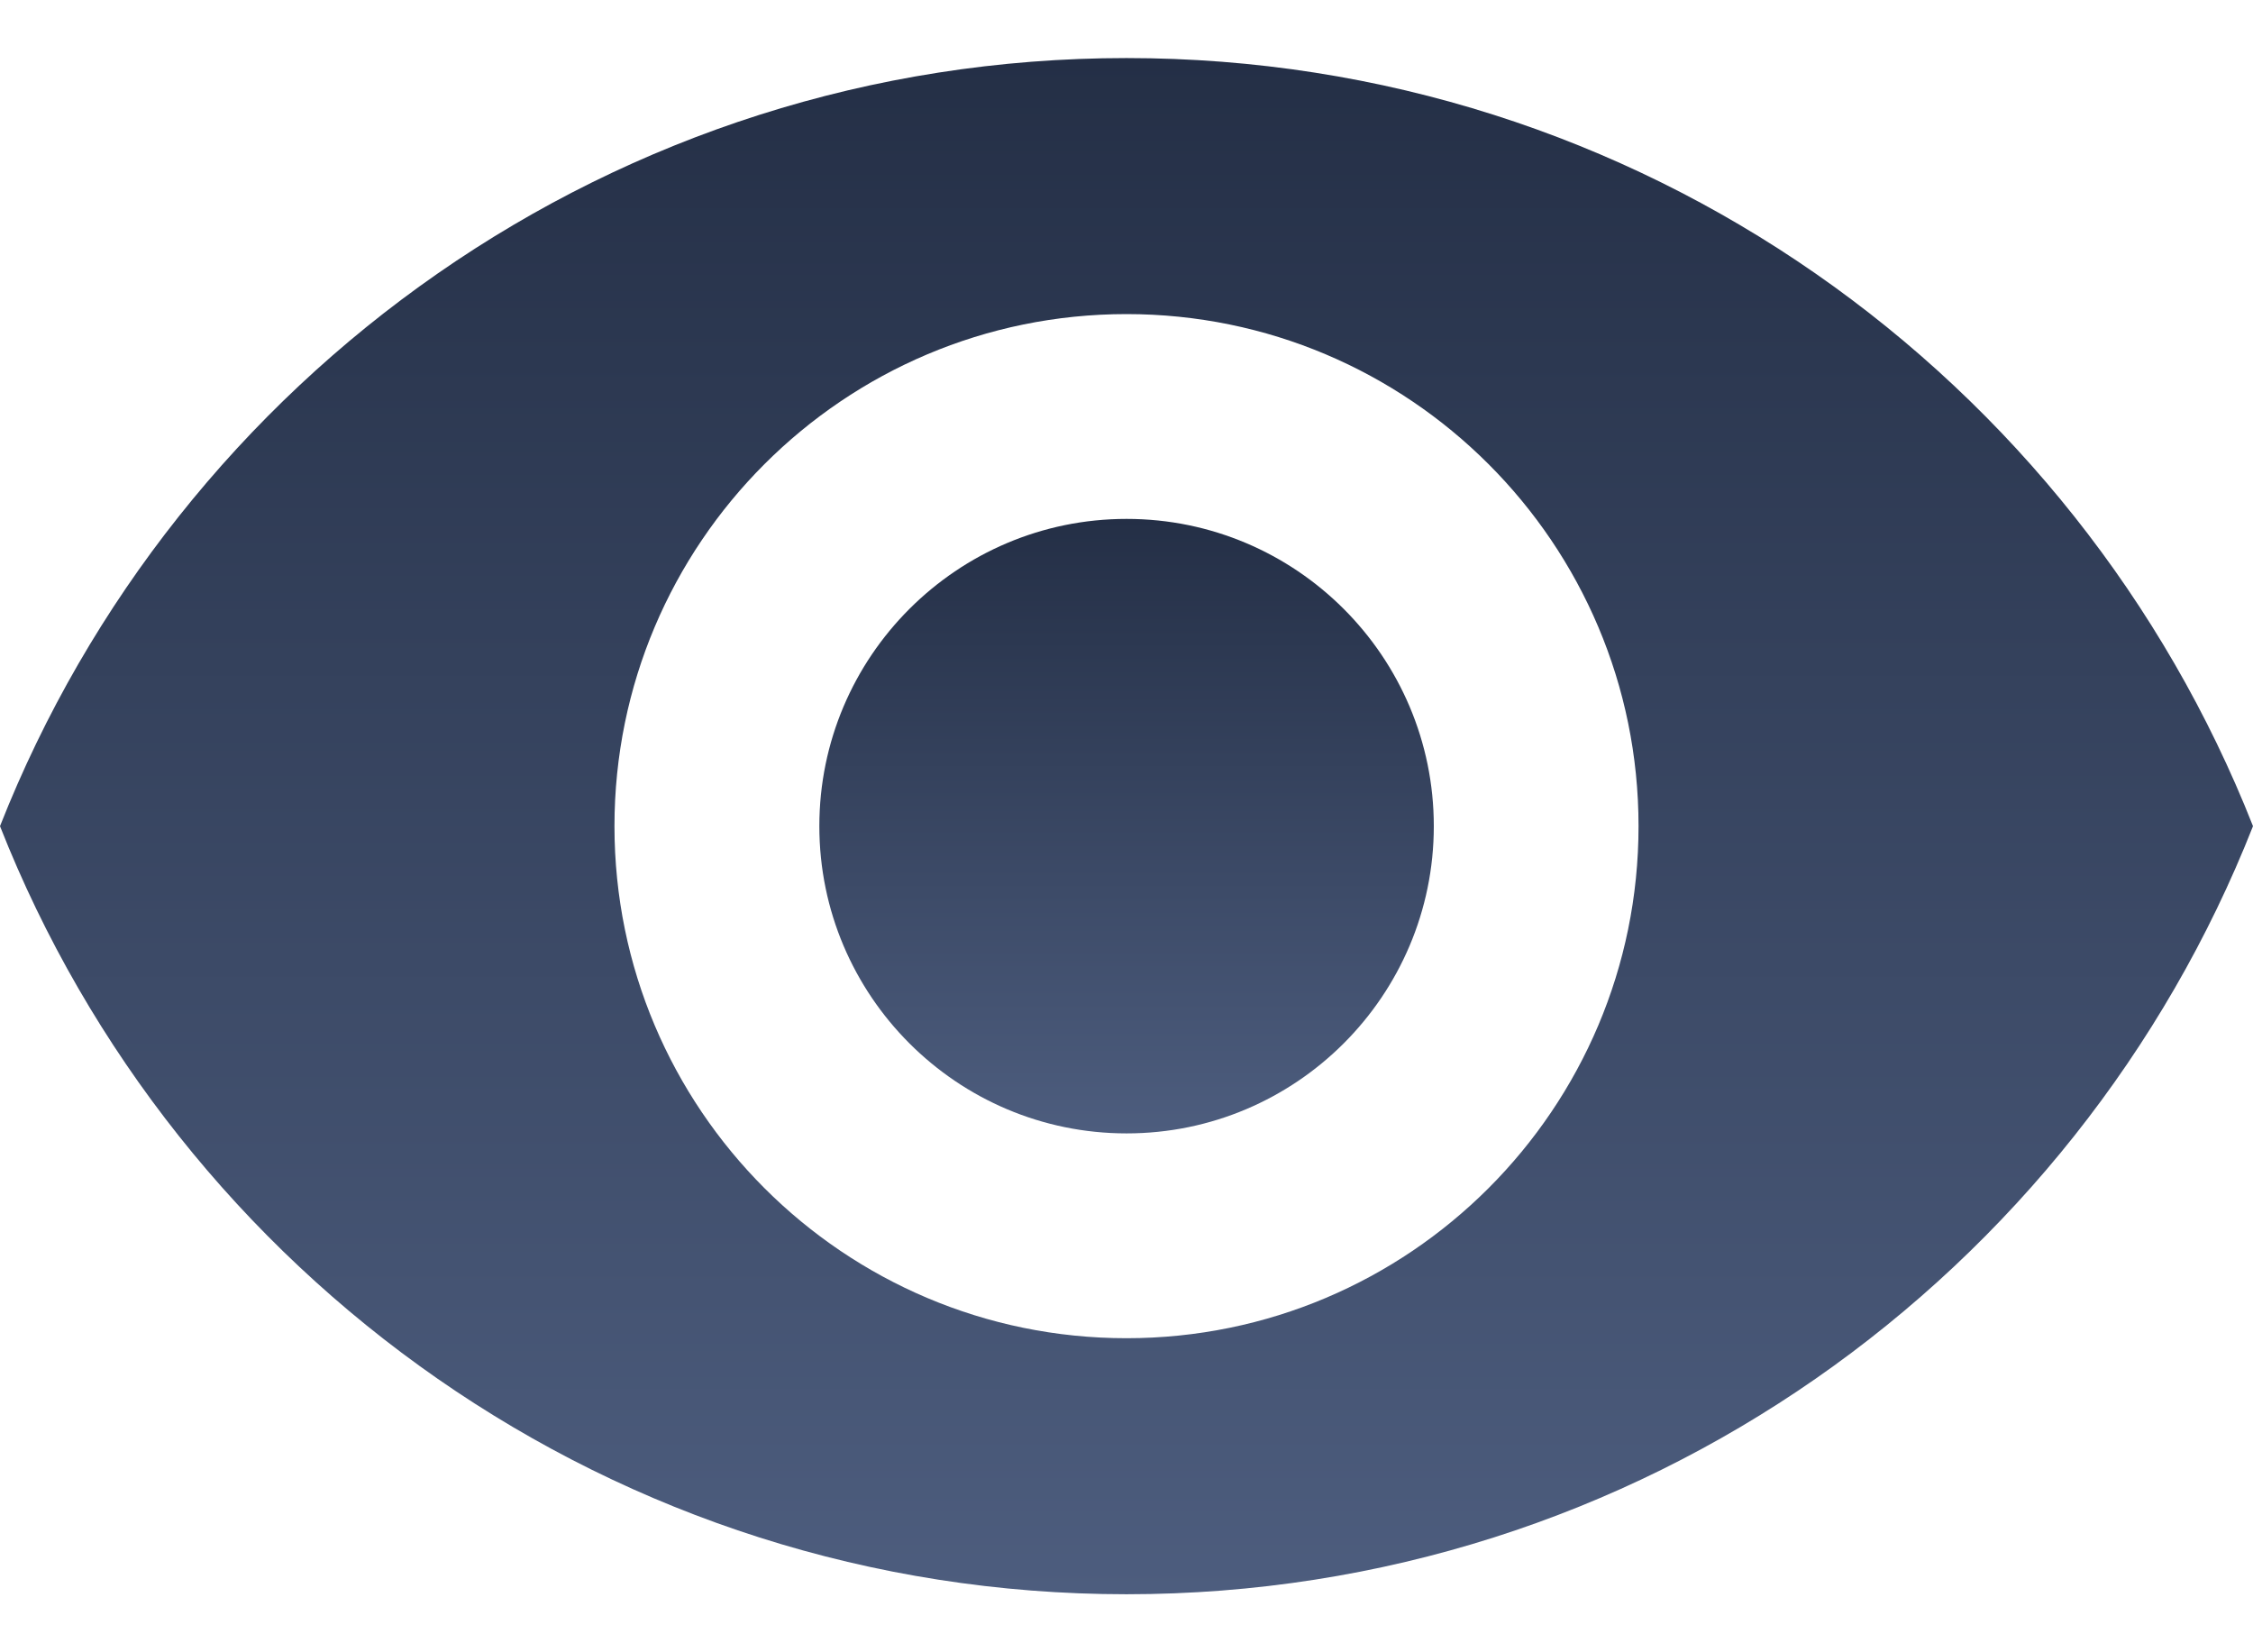 <svg width="30" height="22" viewBox="0 0 30 22" fill="none" xmlns="http://www.w3.org/2000/svg">
<path d="M15.001 6.909C12.744 6.909 10.91 8.743 10.91 11C10.91 13.257 12.744 15.091 15.001 15.091C17.258 15.091 19.092 13.257 19.092 11C19.092 8.743 17.258 6.909 15.001 6.909Z" fill="url(#paint0_linear)"/>
<path d="M15 0.773C8.182 0.773 2.359 5.014 0 11C2.359 16.986 8.182 21.227 15 21.227C21.825 21.227 27.641 16.986 30 11C27.641 5.014 21.825 0.773 15 0.773ZM15 17.818C11.236 17.818 8.182 14.764 8.182 11C8.182 7.236 11.236 4.182 15 4.182C18.764 4.182 21.818 7.236 21.818 11C21.818 14.764 18.764 17.818 15 17.818Z" fill="url(#paint1_linear)"/>
<defs>
<linearGradient id="paint0_linear" x1="15.001" y1="6.909" x2="15.001" y2="15.091" gradientUnits="userSpaceOnUse">
<stop stop-color="#242F46"/>
<stop offset="1" stop-color="#4D5D7E"/>
</linearGradient>
<linearGradient id="paint1_linear" x1="15" y1="0.773" x2="15" y2="21.227" gradientUnits="userSpaceOnUse">
<stop stop-color="#242F46"/>
<stop offset="1" stop-color="#4D5D7E"/>
</linearGradient>
</defs>
</svg>
